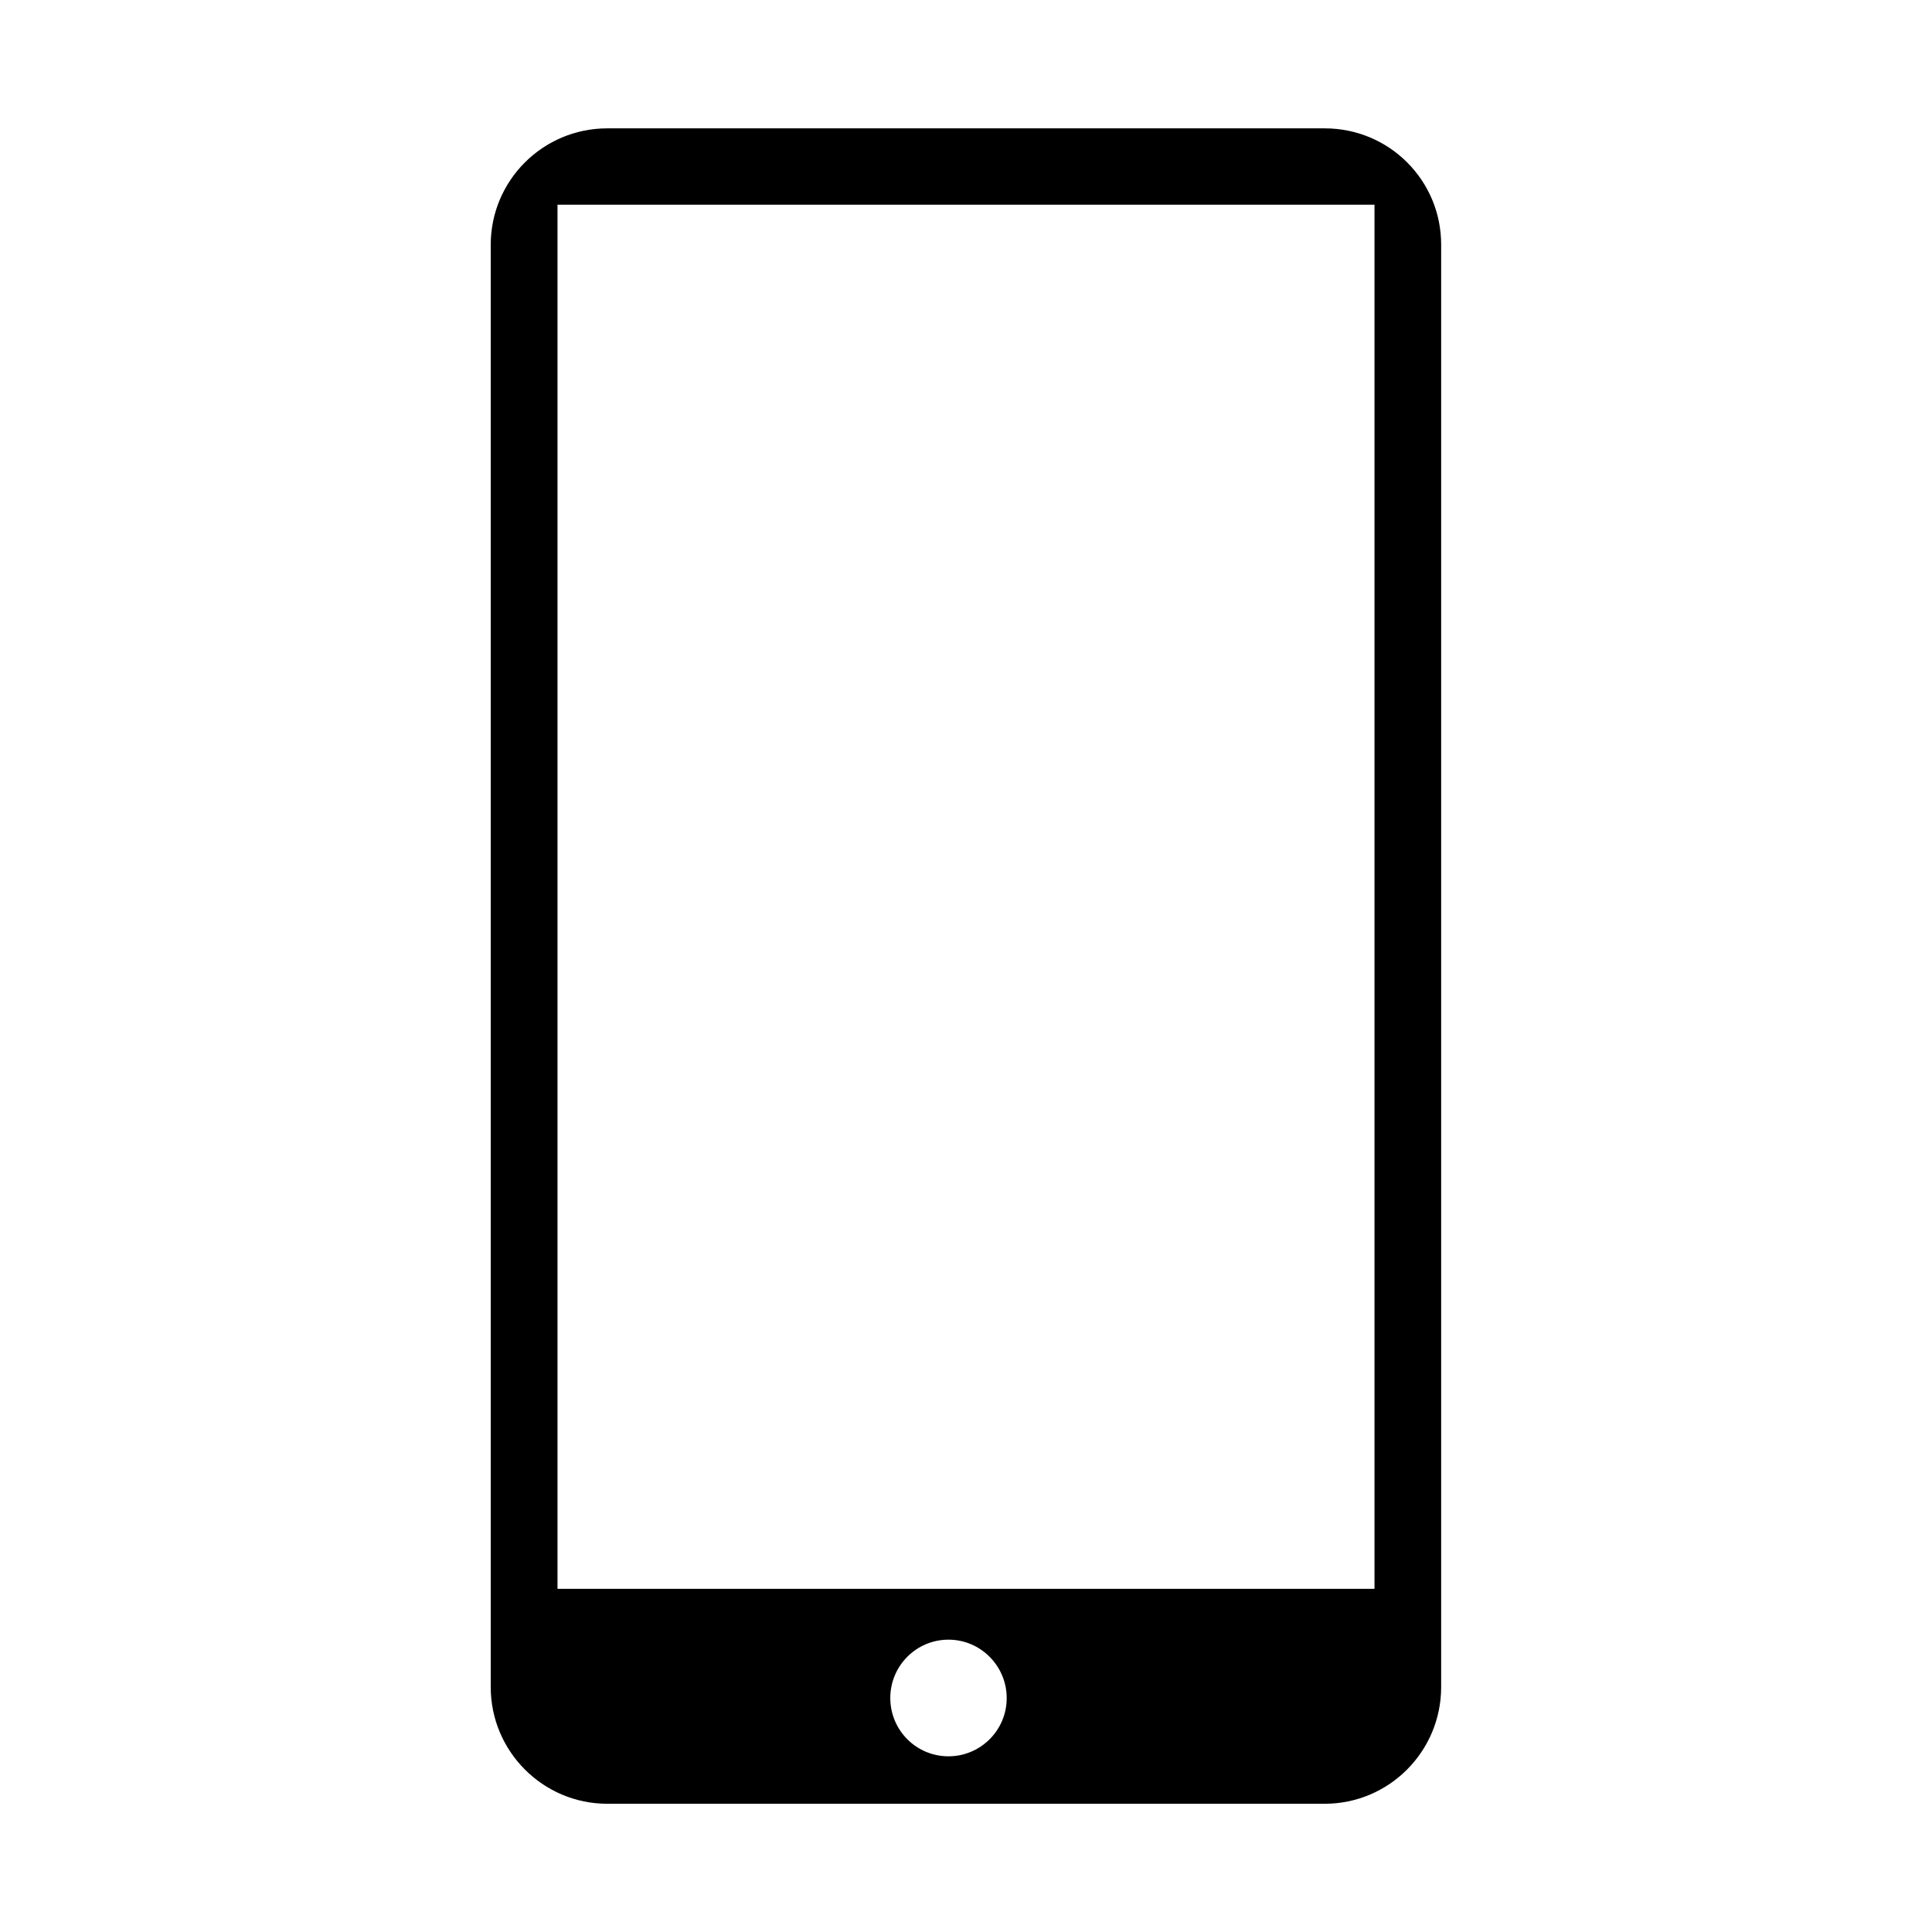 <?xml version="1.0" standalone="no"?><!DOCTYPE svg PUBLIC "-//W3C//DTD SVG 1.1//EN" "http://www.w3.org/Graphics/SVG/1.1/DTD/svg11.dtd"><svg t="1552052212887" class="icon" style="" viewBox="0 0 1024 1024" version="1.1" xmlns="http://www.w3.org/2000/svg" p-id="31065" xmlns:xlink="http://www.w3.org/1999/xlink" width="128" height="128"><defs><style type="text/css"></style></defs><path d="M702.144 68.032 321.856 68.032c-34.112 0-61.76 27.648-61.76 61.696l0 764.48c0 33.984 27.648 61.824 61.76 61.824l380.224 0c34.24 0 61.76-27.84 61.76-61.824L763.84 129.728C763.904 95.68 736.384 68.032 702.144 68.032zM502.72 930.88c-17.152 0-30.848-13.888-30.848-30.912 0-17.024 13.76-30.912 30.848-30.912 17.024 0 30.848 13.952 30.848 30.912C533.632 916.992 519.744 930.88 502.72 930.88zM728.512 842.112 295.488 842.112 295.488 108.48l433.024 0L728.512 842.112z" p-id="31066"></path></svg>